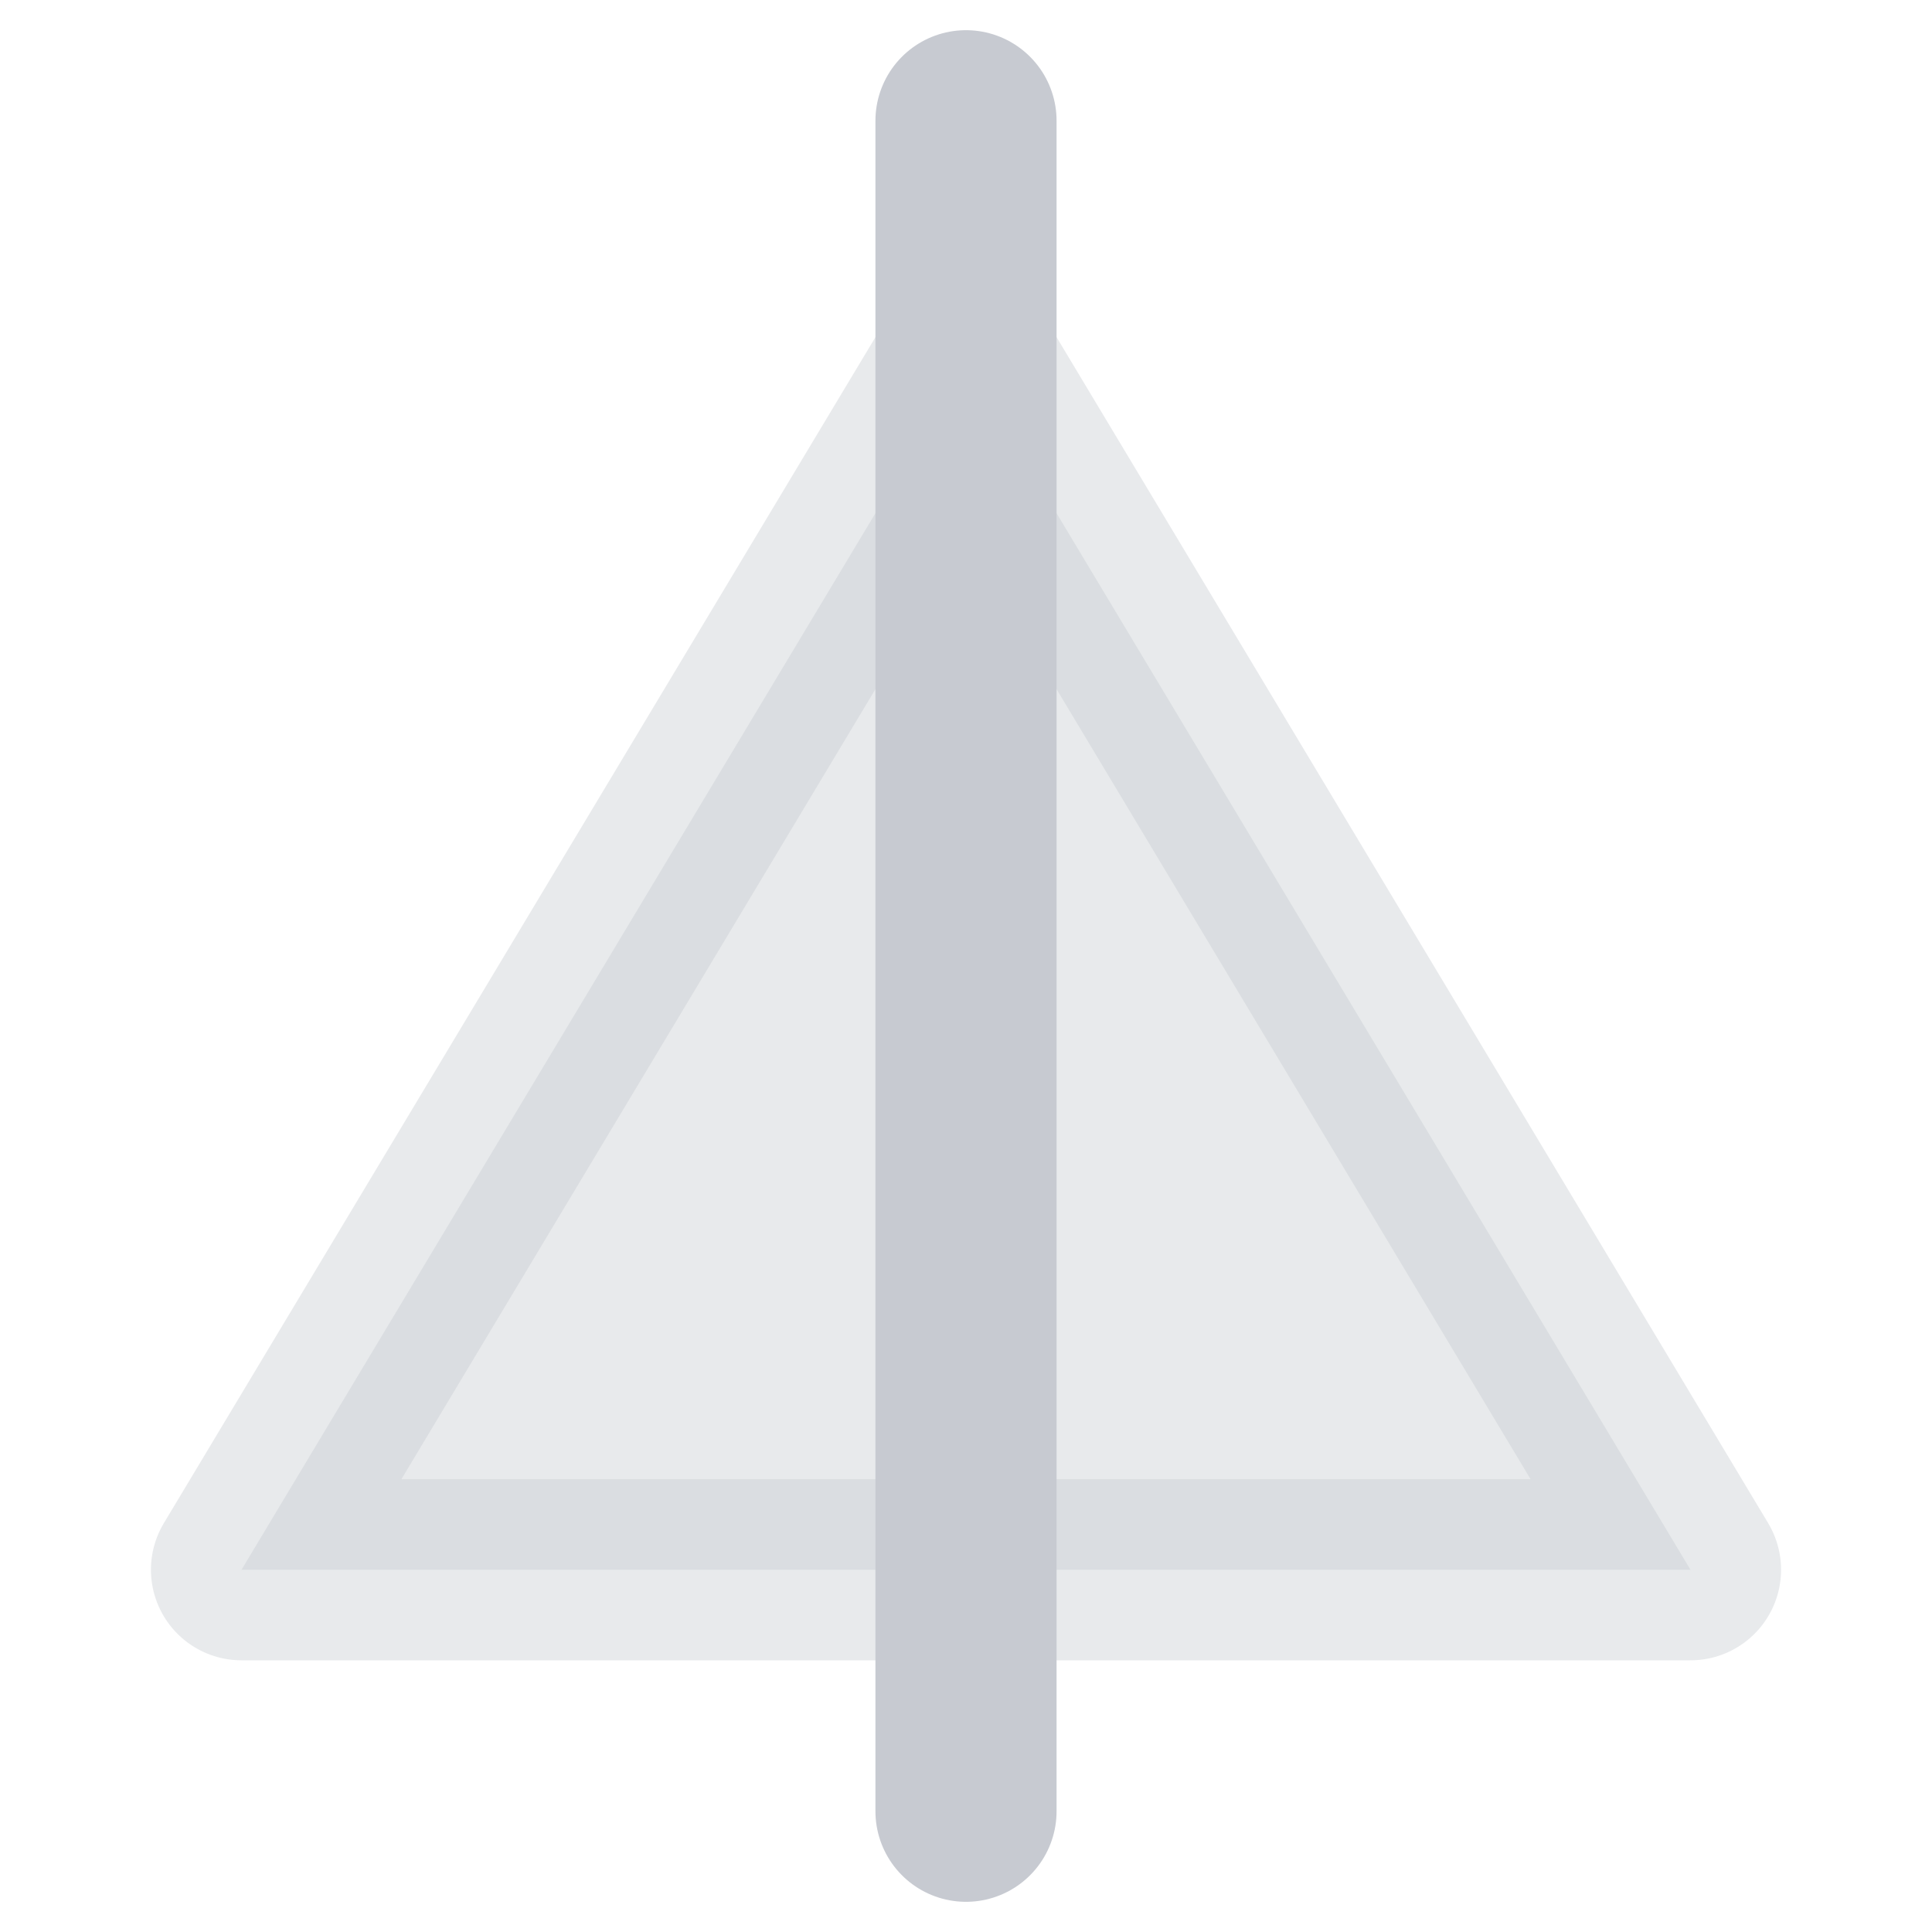 <svg width="16" height="16" fill="none" xmlns="http://www.w3.org/2000/svg"><path opacity="0.4" d="M2 13h12L8 3 2 13Z" fill="#C7CAD1" stroke="#C7CAD1" stroke-width="1.5" stroke-linecap="round" stroke-linejoin="round"></path><path d="M8 1v14" stroke="#C7CAD1" stroke-width="1.5" stroke-linecap="round" stroke-linejoin="round"></path></svg>